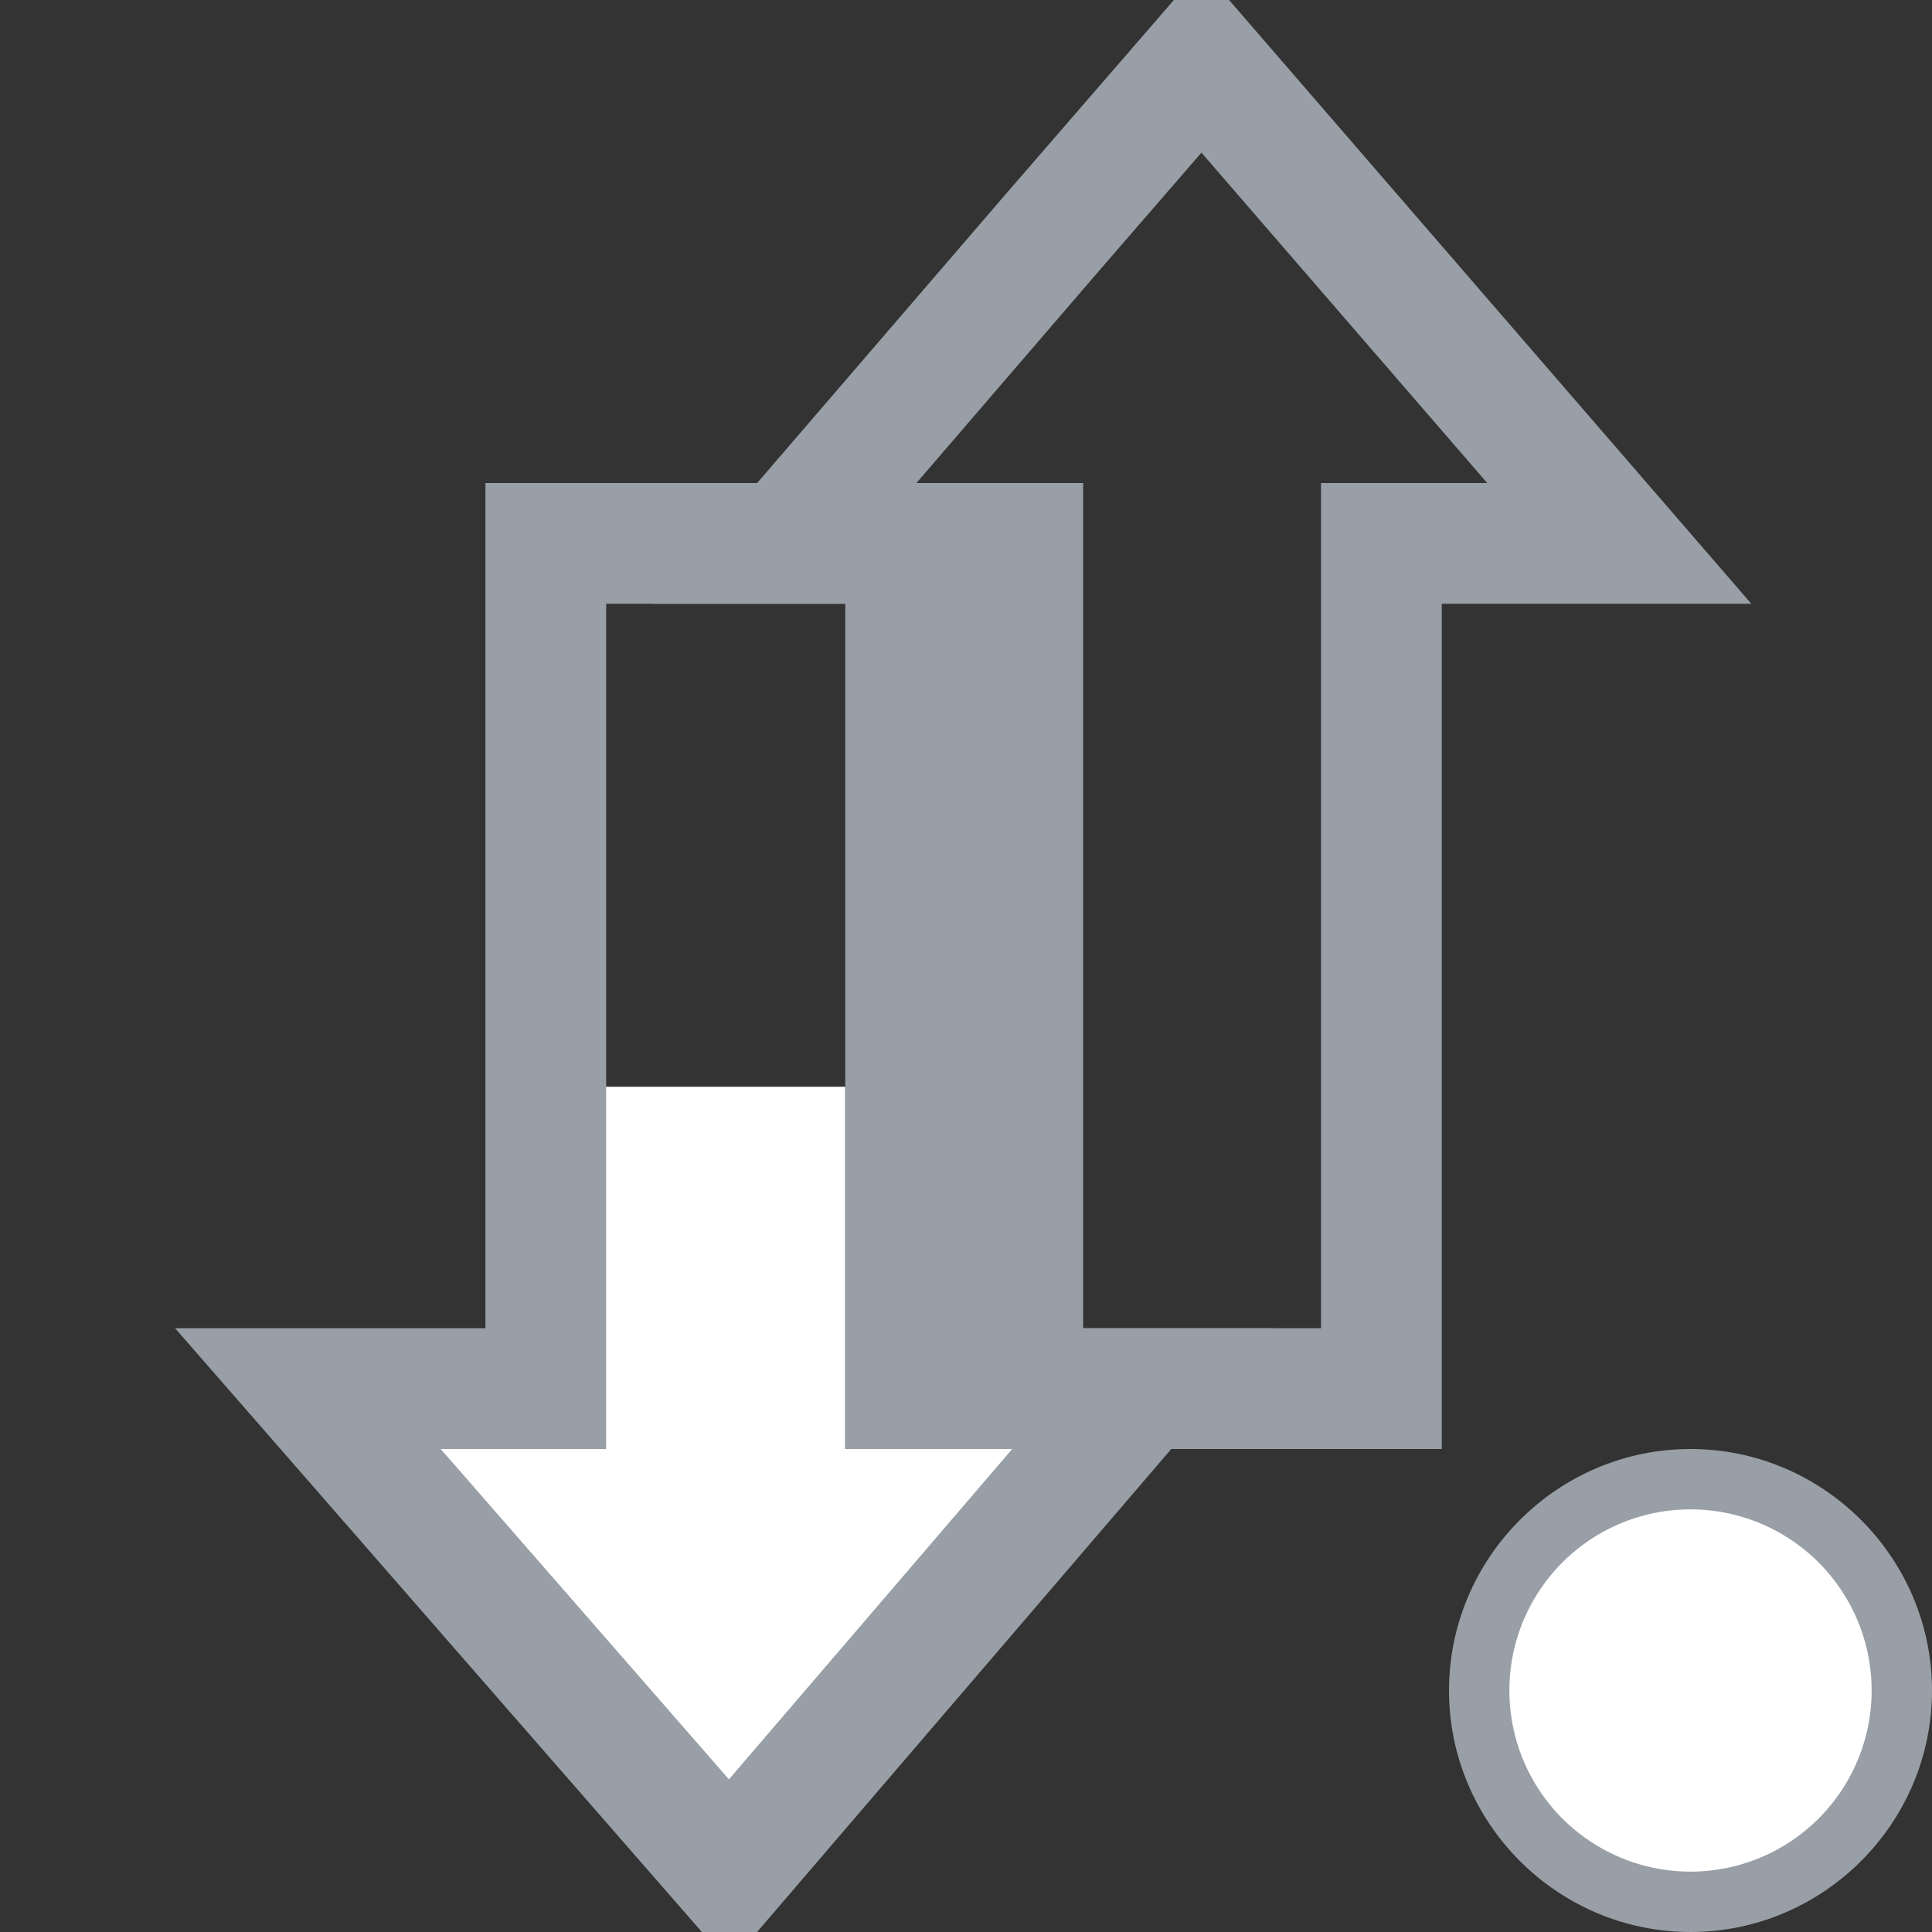 <?xml version="1.0" encoding="utf-8"?>
<svg height="16" version="1.1" viewBox="0 0 16 16" width="16" xml:space="preserve" xmlns="http://www.w3.org/2000/svg">


<rect x="0" y="0" width="16" height="16" fill="#333333" stroke="none"/>


<g id="layer_arrow_down_fill">



<path d="m 5,9 v 3 H 3 L 6.04,15.41 9,12 H 7 V 9" id="path_arrow_down_fill3" style="fill:#ffffff;fill-opacity:1;stroke:none"/>


</g>

<g id="layer_arrow_stroke">
<path d="m 6.5,4.5 h 1.97 v 7 h 2.97 v -7 h 1.97 L 9.95,0.5 8.72,1.92 Z" id="path_arrow_up_stroke" style="fill:none;stroke:#989fa6"/>
<path d="m 2.55,11.5 v 0 h 1.97 v -7 H 7.5 v 7 h 1.97 v 0 l -3.43,4 z" id="path_arrow_down_stroke" style="fill:none;stroke:#989fa6"/>
</g>
<g id="layer_nc">
<path d="m 14,12 c -1.1,0 -2,0.9 -2,2 0,1.1 0.9,2 2,2 1.1,0 2,-0.9 2,-2 0,-1.1 -0.9,-2 -2,-2 z m 0,1 c 0.56,0 1,0.44 1,1 0,0.56 -0.44,1 -1,1 -0.56,0 -1,-0.44 -1,-1 0,-0.56 0.44,-1 1,-1 z" id="path_nc_outer" style="fill:#989fa6"/>
<path d="m 15.5,14 a 1.5,1.5 0 0 1 -1.5,1.5 1.5,1.5 0 0 1 -1.5,-1.5 1.5,1.5 0 0 1 1.5,-1.5 1.5,1.5 0 0 1 1.5,1.5 z" id="path_nc_inner" style="fill:#ffffff"/>
</g>
</svg>